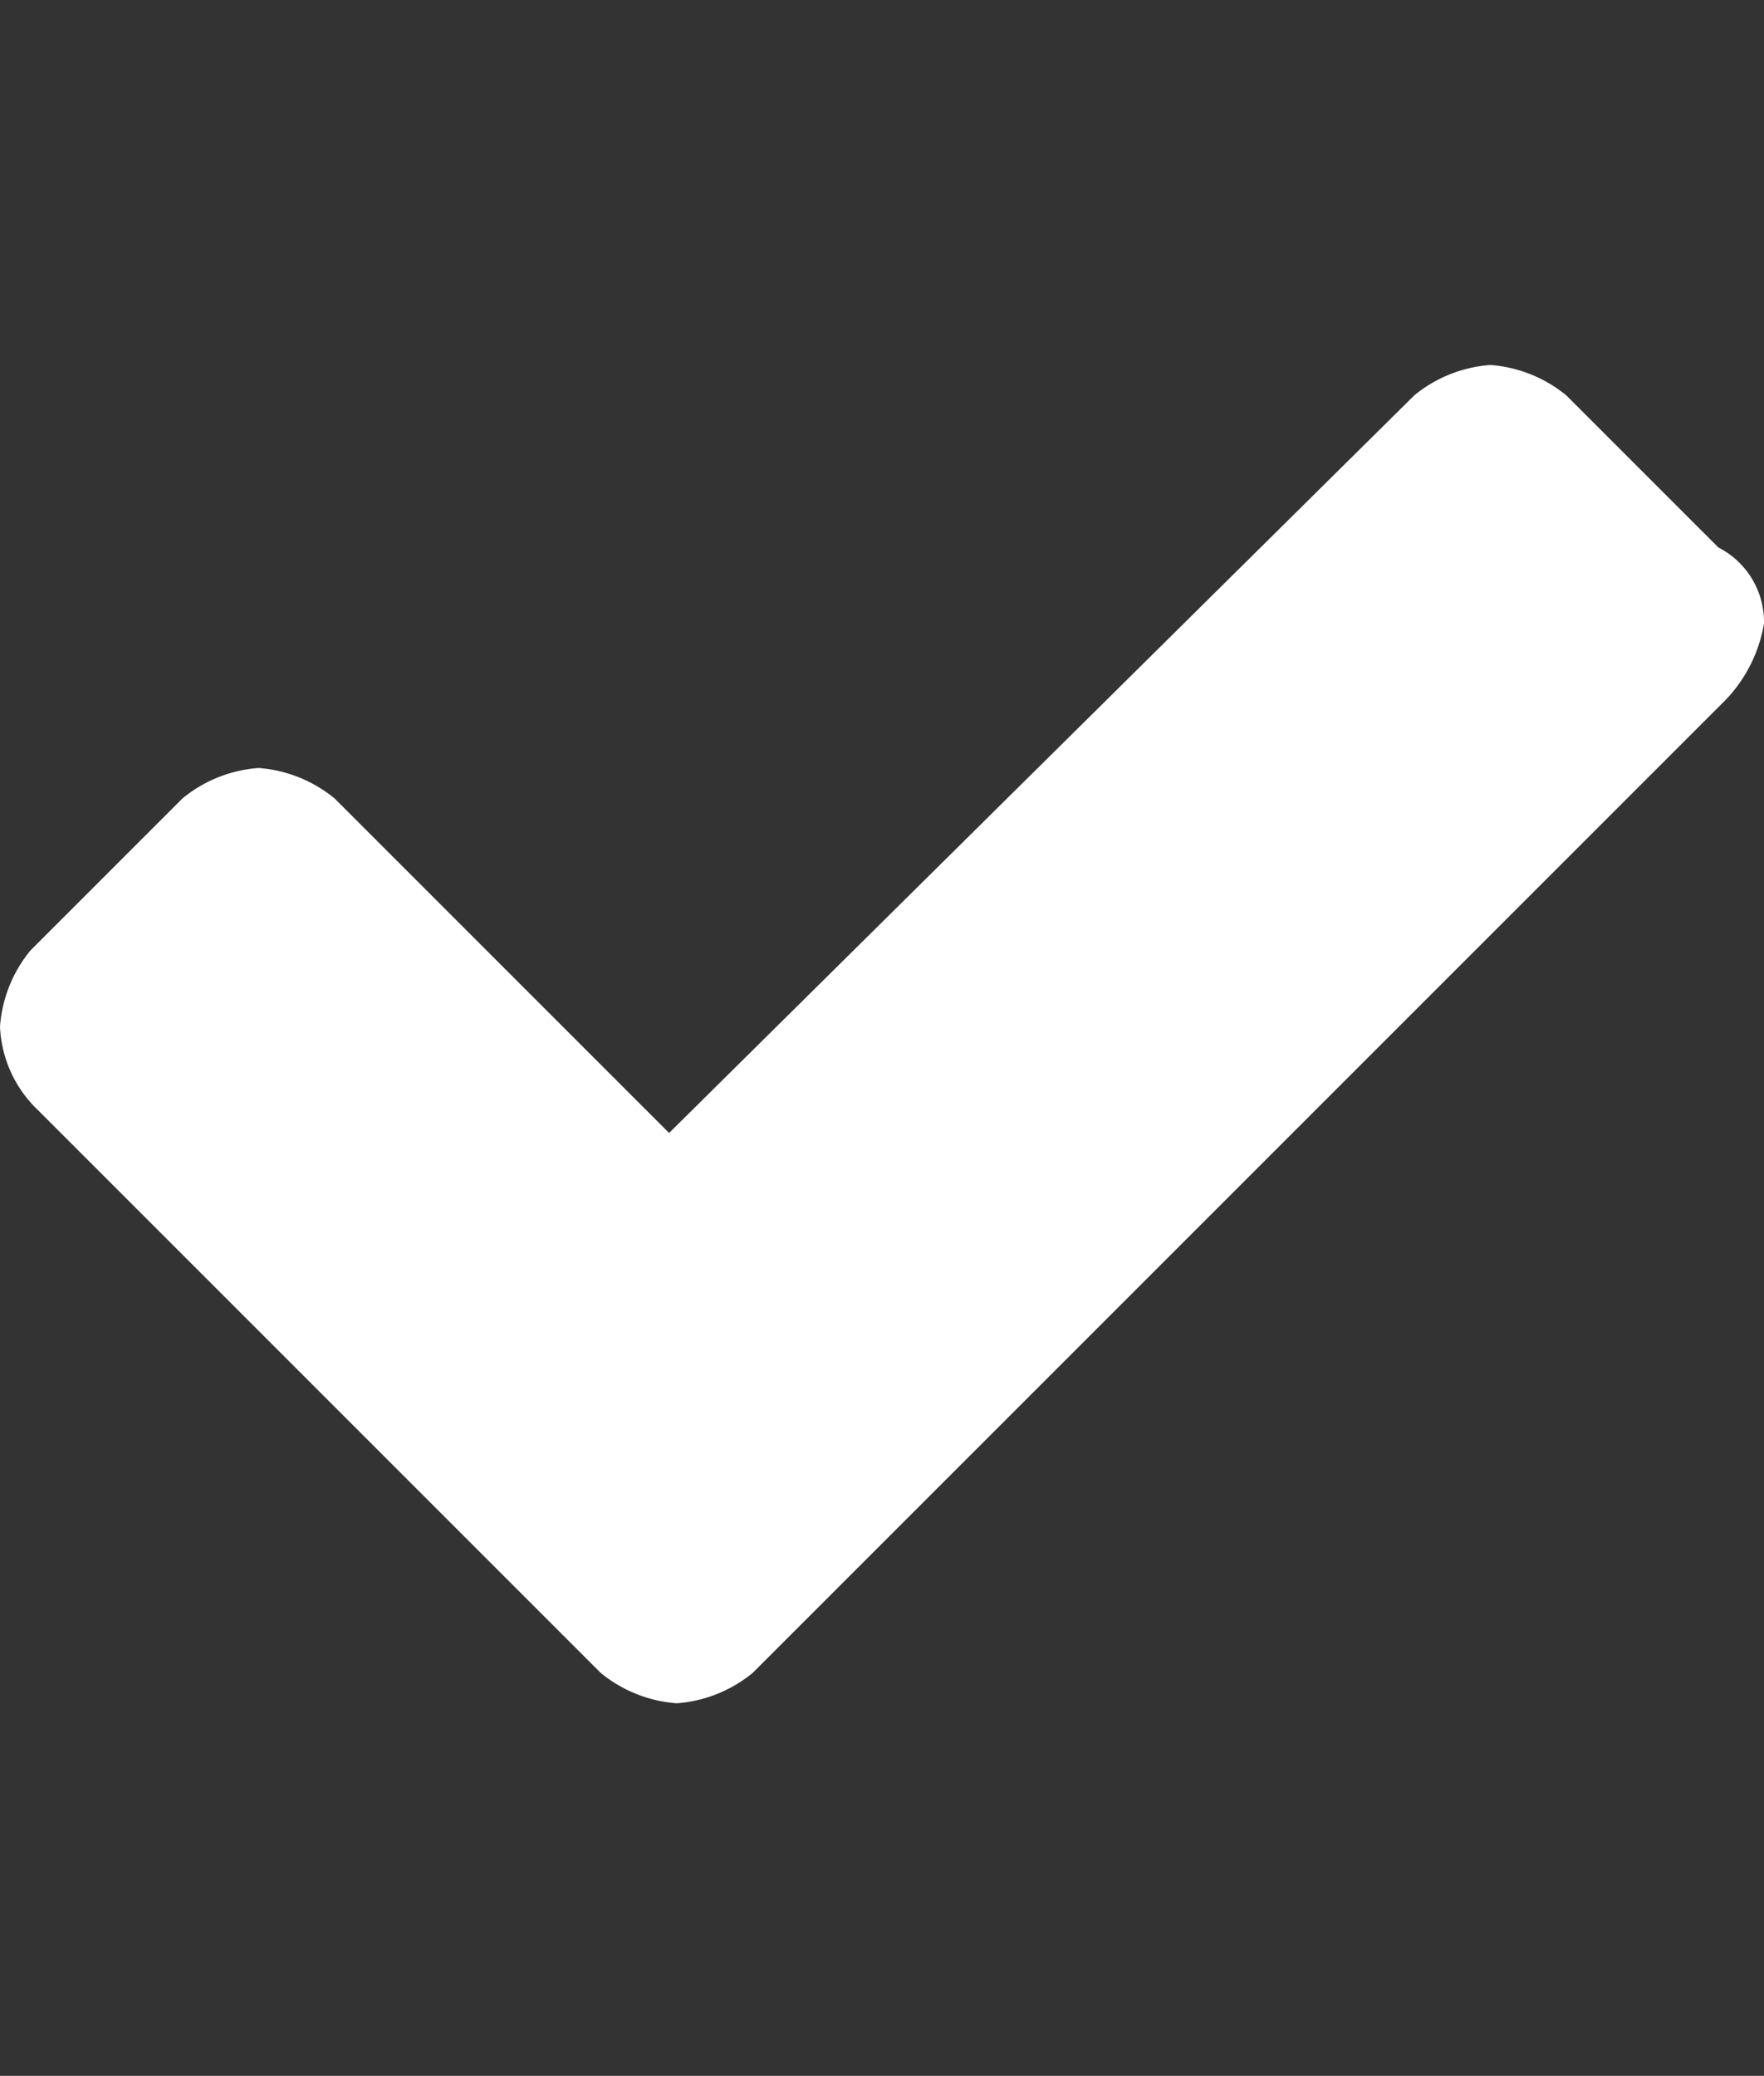 <svg id="Layer_1" data-name="Layer 1" xmlns="http://www.w3.org/2000/svg" viewBox="0 0 23.2 27.3"><rect x="0" y="0" width="23.2" height="27.3" fill="#333333" stroke="none"/><defs><style>.cls-1{fill:#fff;}</style></defs><path class="cls-1" d="M22.7,9.2,11.9,20l-2,2a1.78,1.78,0,0,1-1,.4,1.78,1.78,0,0,1-1-.4l-2-2L.5,14.6A1.61,1.61,0,0,1,0,13.5a1.78,1.78,0,0,1,.4-1l2-2a1.78,1.78,0,0,1,1-.4,1.78,1.78,0,0,1,1,.4l4.4,4.4,9.8-9.7a1.78,1.78,0,0,1,1-.4,1.78,1.78,0,0,1,1,.4l2,2a1.1,1.1,0,0,1,.6,1A1.91,1.91,0,0,1,22.7,9.2Z"/></svg>